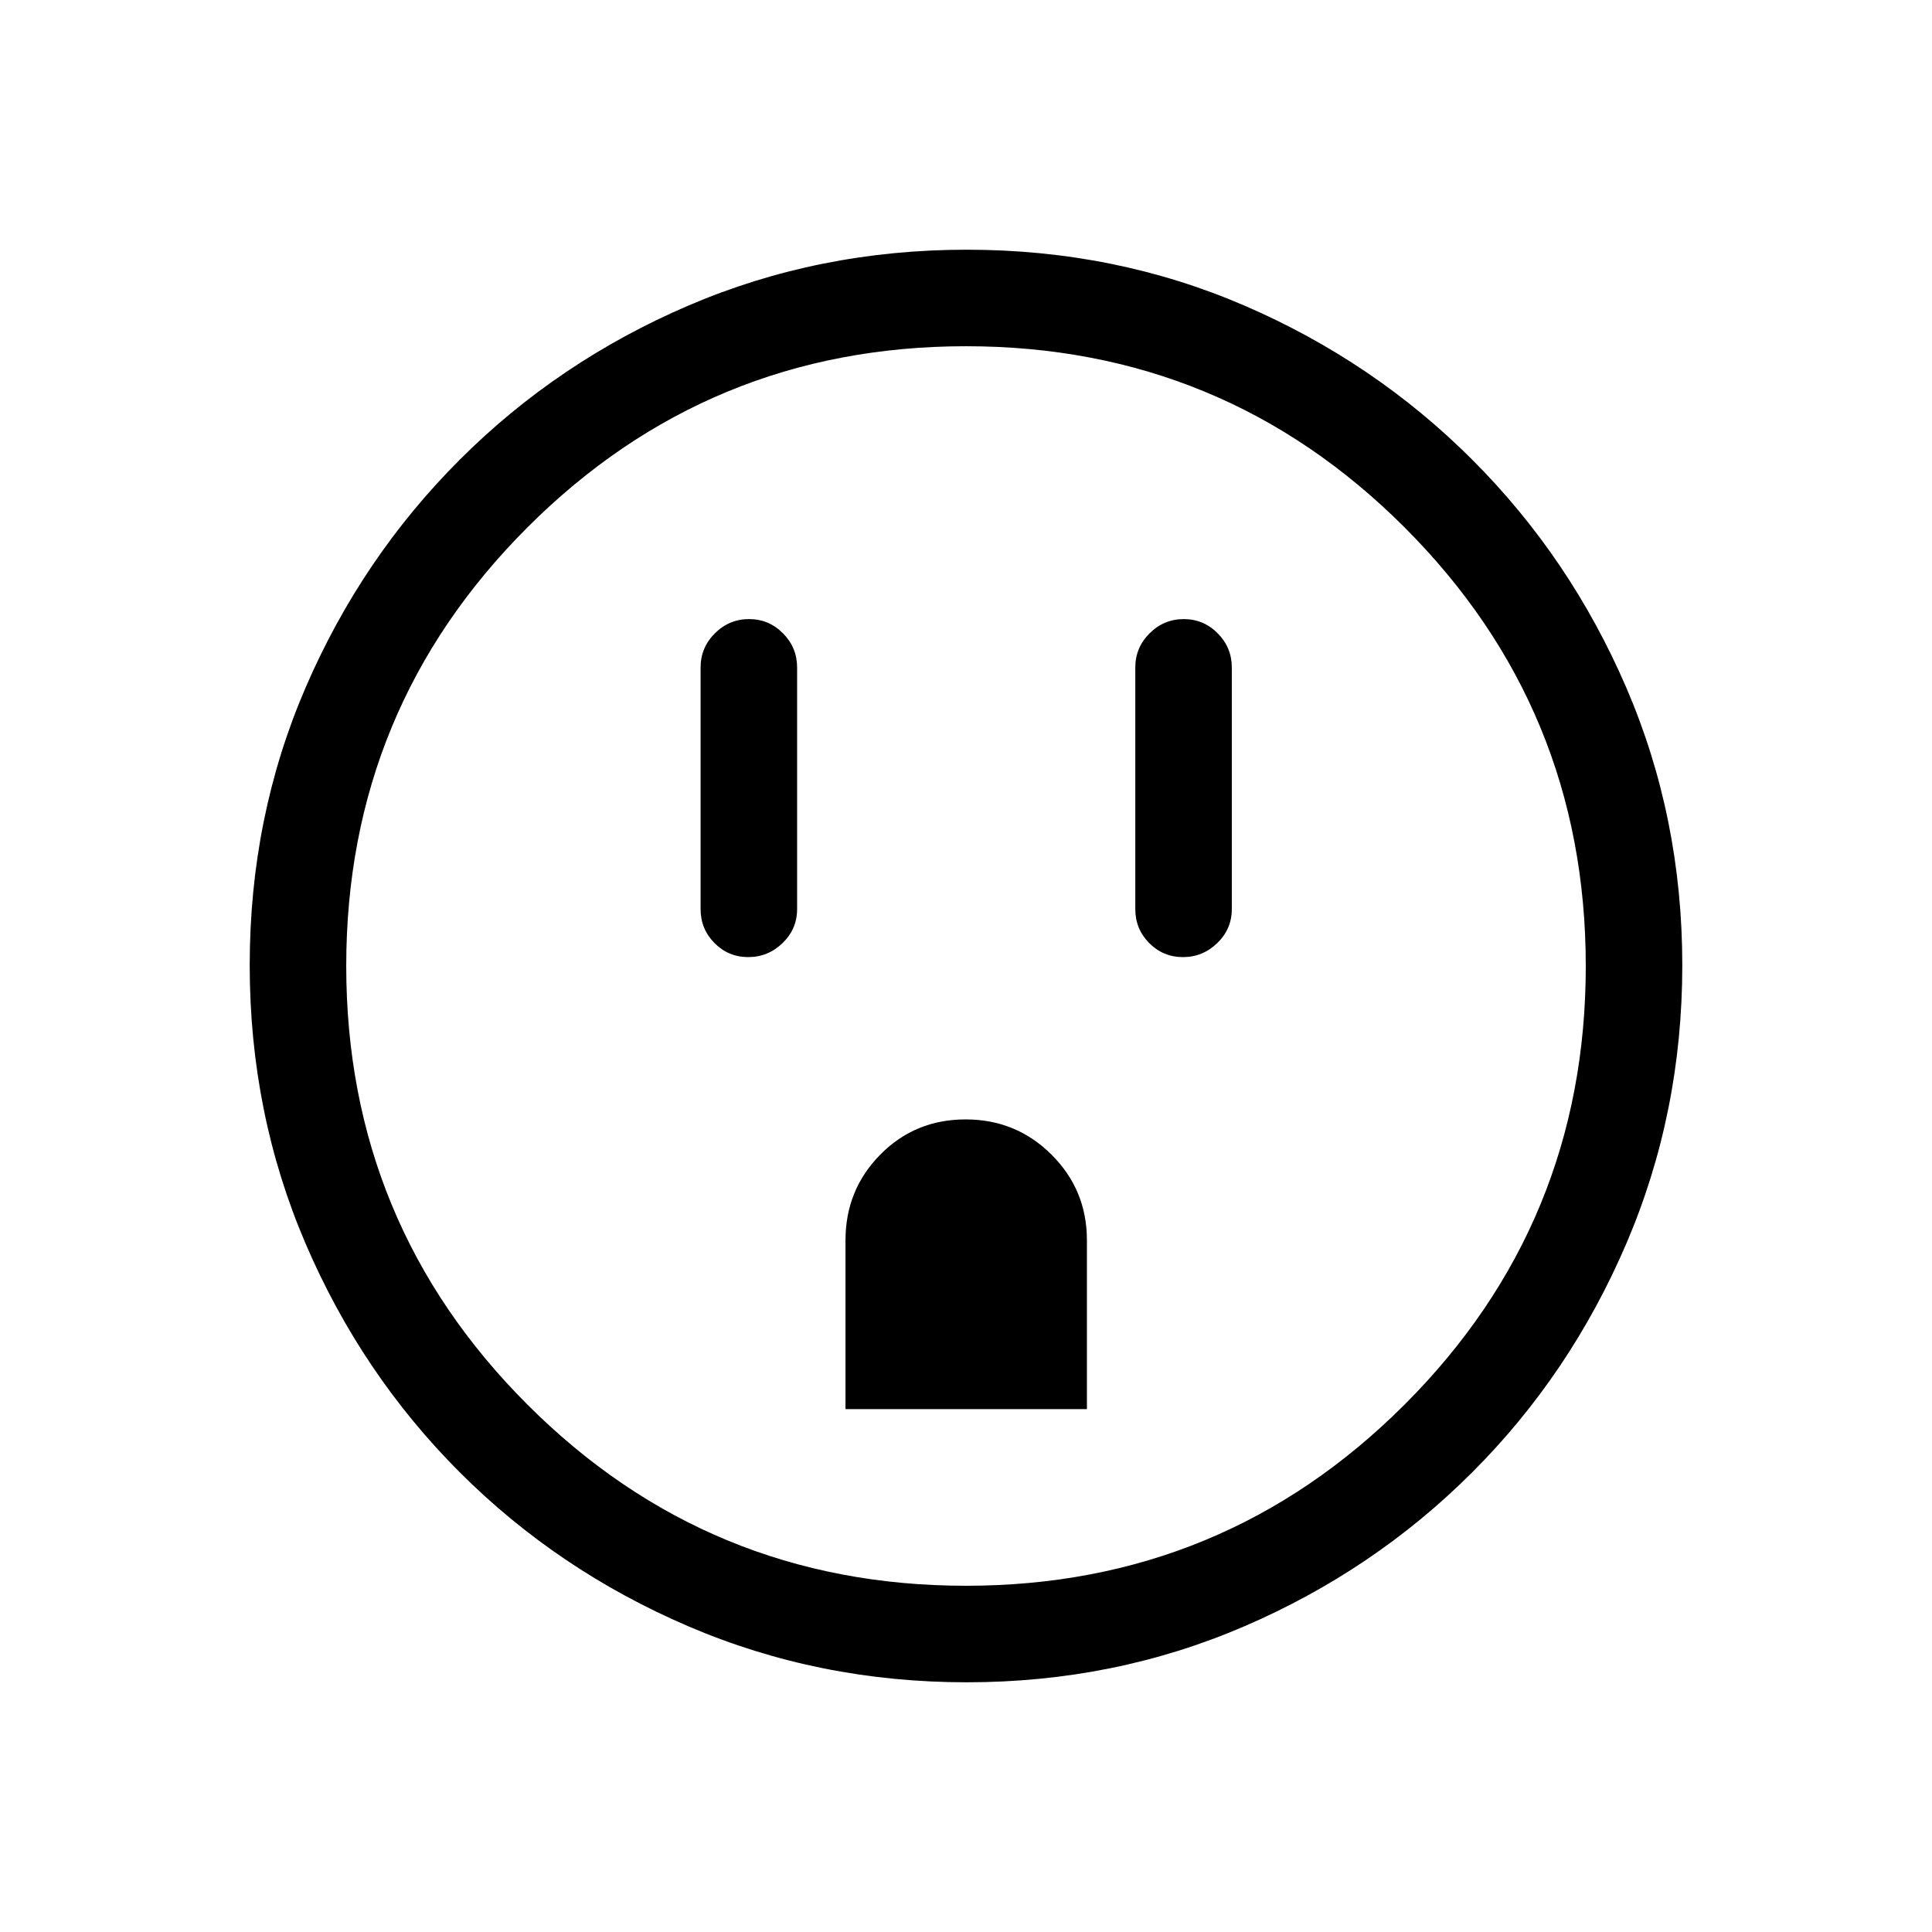 <svg xmlns="http://www.w3.org/2000/svg" height="20" viewBox="0 -960 960 960" width="20"><path d="M371.8-484.42q9.85 0 17.06-6.98 7.22-6.97 7.22-16.91v-120q0-9.93-7.02-17-7.01-7.07-16.86-7.07t-16.97 7.07q-7.11 7.07-7.11 17v120q0 9.94 6.91 16.91 6.92 6.98 16.77 6.98Zm48.32 224.61h119.96v-83.93q0-25-17.57-42.51-17.57-17.52-42.71-17.52-25.15 0-42.41 17.51-17.27 17.51-17.27 42.57v83.88ZM587.8-484.42q9.85 0 17.06-6.98 7.22-6.97 7.22-16.91v-120q0-9.93-7.02-17-7.01-7.07-16.86-7.07t-16.97 7.07q-7.11 7.07-7.11 17v120q0 9.94 6.91 16.91 6.92 6.98 16.77 6.98ZM480.37-124.08q-73.43 0-138.34-27.82-64.92-27.83-113.66-76.6-48.73-48.77-76.51-113.51-27.78-64.74-27.78-138.36 0-73.69 27.82-138.1 27.83-64.42 76.6-113.16 48.77-48.73 113.51-76.51 64.74-27.78 138.36-27.78 73.69 0 138.1 27.82 64.42 27.83 113.16 76.6 48.73 48.77 76.51 113.28 27.78 64.51 27.78 137.85 0 73.43-27.82 138.34-27.83 64.92-76.6 113.66-48.77 48.73-113.28 76.51-64.51 27.78-137.85 27.78Zm-.38-47.96q127.89 0 217.93-90.02 90.04-90.03 90.04-217.93 0-127.89-90.02-217.93-90.03-90.04-217.93-90.04-127.89 0-217.93 90.02-90.04 90.03-90.04 217.93 0 127.89 90.02 217.93 90.03 90.04 217.93 90.04ZM480-480Z"/></svg>